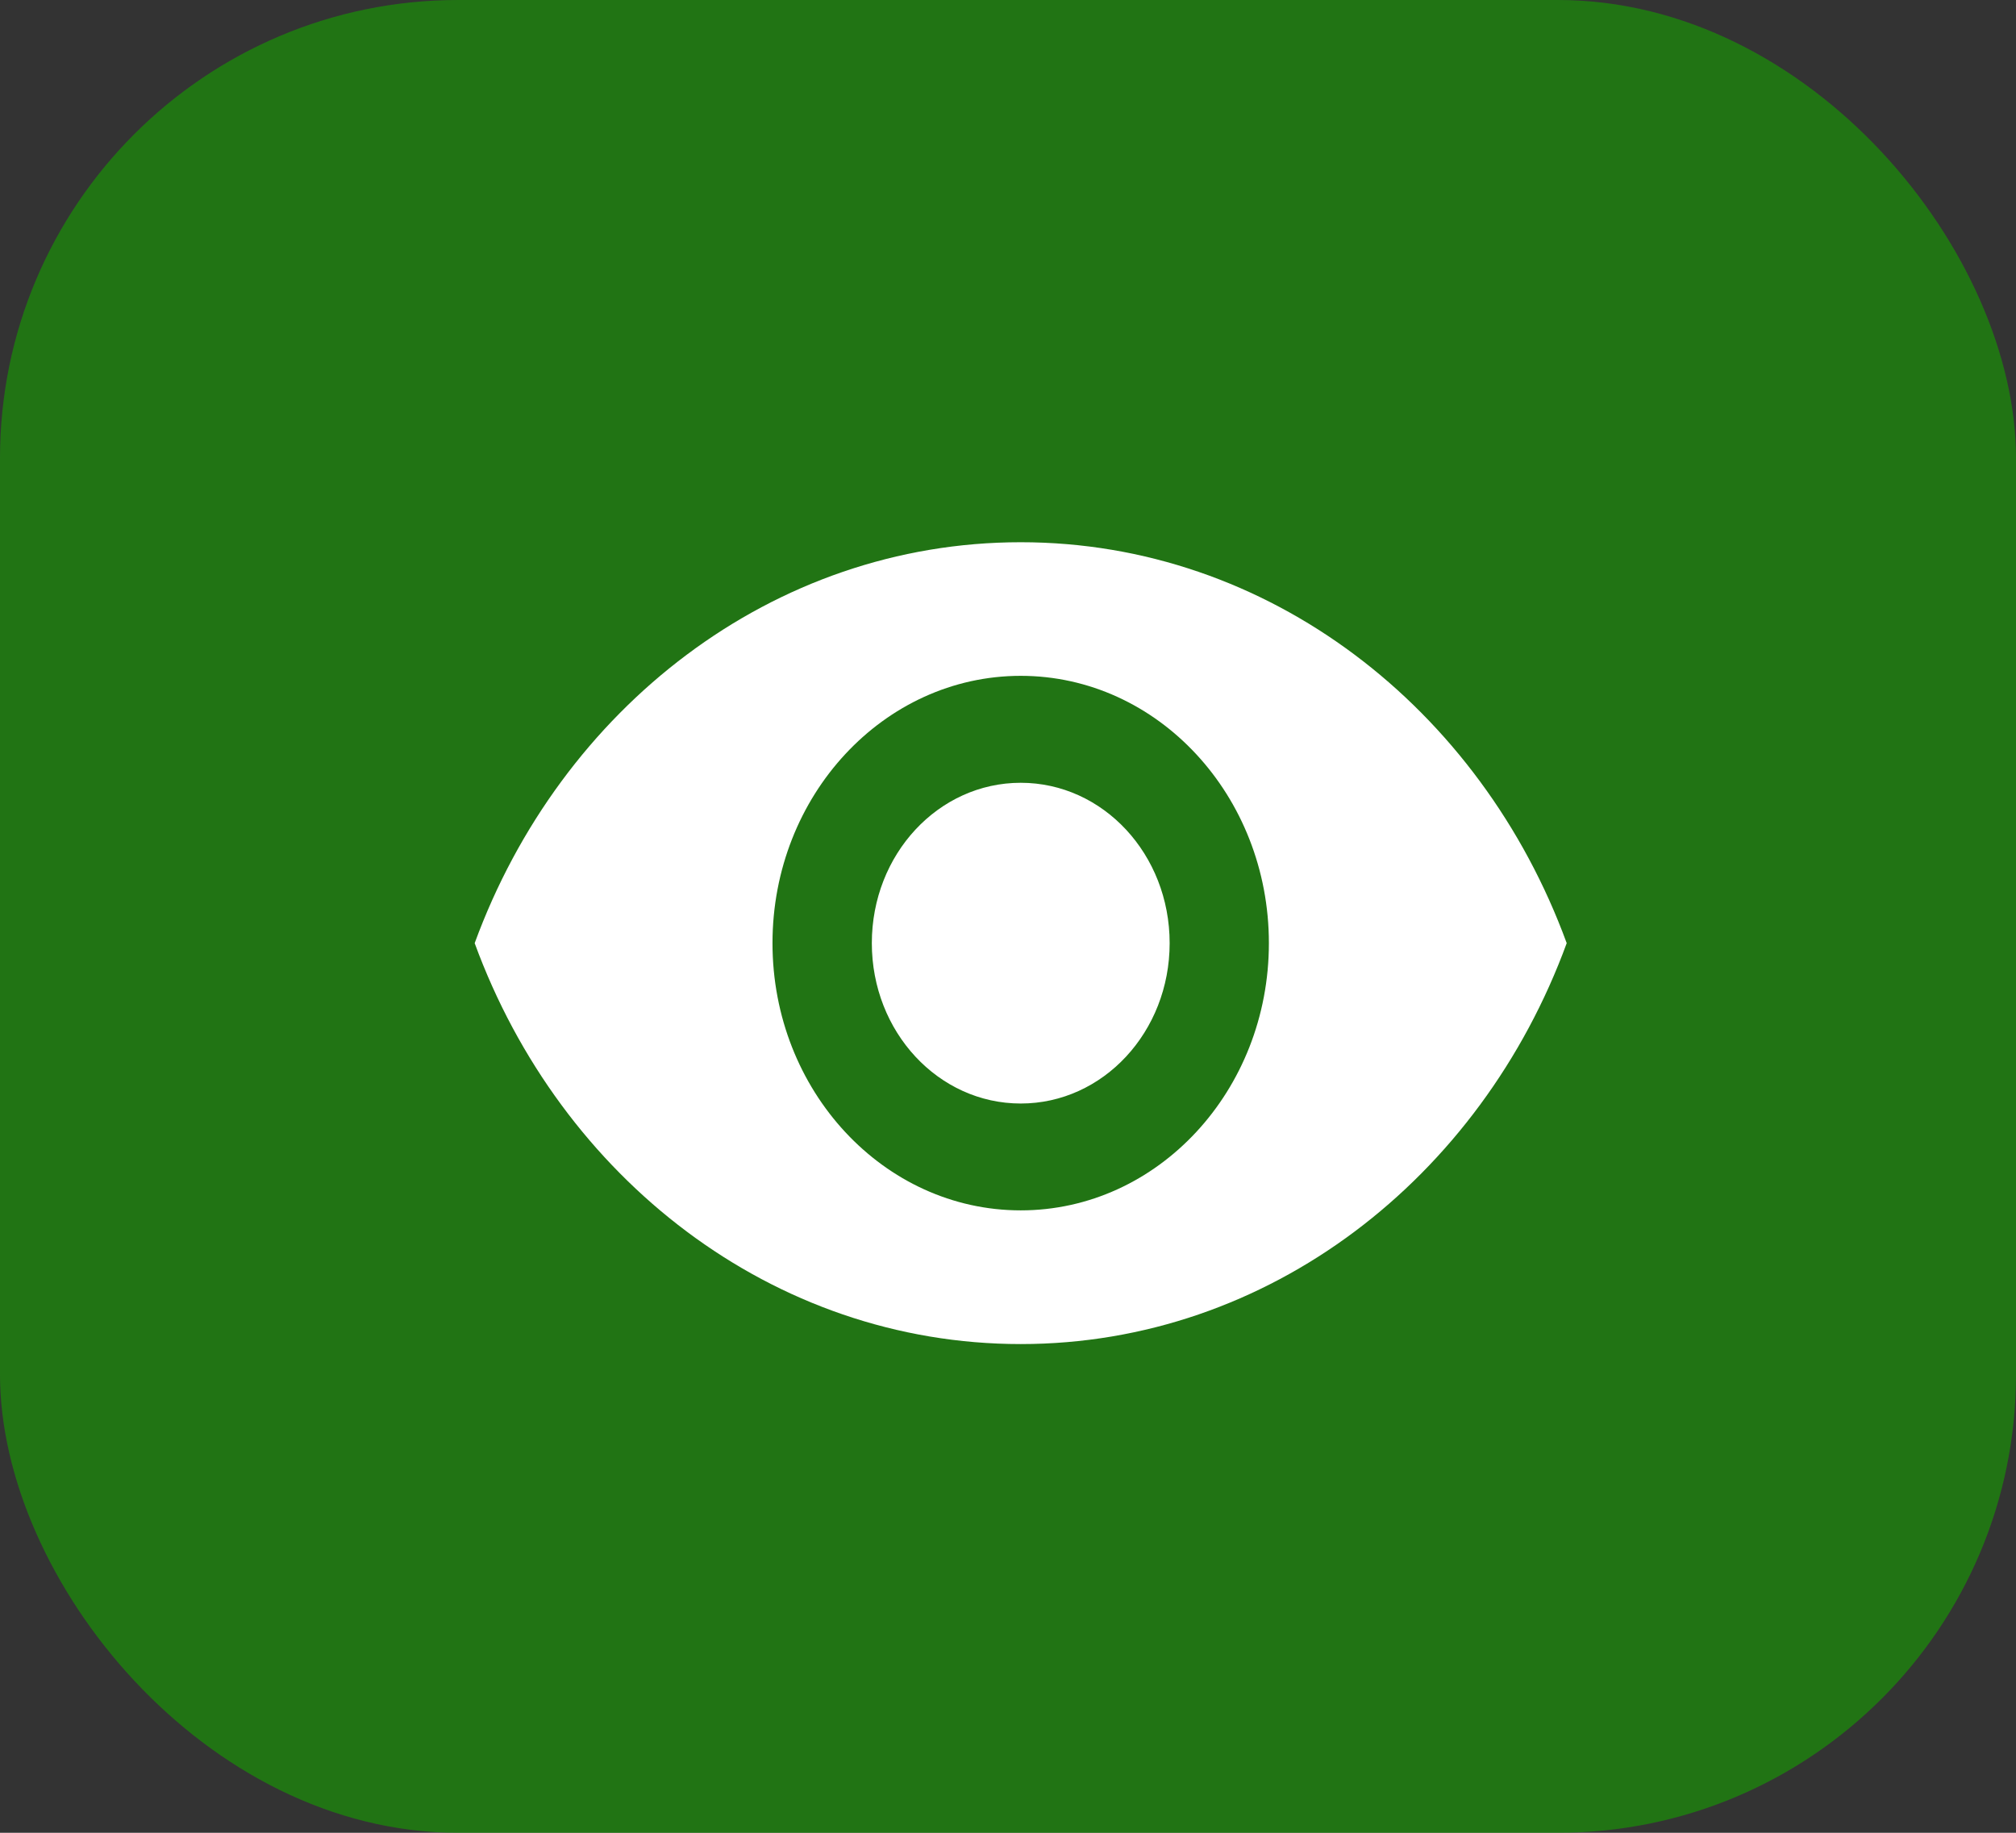 <svg width="22" height="20" viewBox="0 0 22 20" fill="none" xmlns="http://www.w3.org/2000/svg">
<rect x="0" y="0" width="22" height="20" fill="#333333" stroke="none"/>
<rect width="22" height="20" rx="5" fill="#16A000" fill-opacity="0.6"/>
<path d="M11.139 5.917C8.43 5.917 6.117 7.731 5.18 10.292C6.117 12.853 8.43 14.667 11.139 14.667C13.847 14.667 16.16 12.853 17.097 10.292C16.16 7.731 13.847 5.917 11.139 5.917ZM11.139 13.208C9.644 13.208 8.43 11.902 8.43 10.292C8.43 8.682 9.644 7.375 11.139 7.375C12.634 7.375 13.847 8.682 13.847 10.292C13.847 11.902 12.634 13.208 11.139 13.208ZM11.139 8.542C10.24 8.542 9.514 9.323 9.514 10.292C9.514 11.26 10.24 12.042 11.139 12.042C12.038 12.042 12.764 11.26 12.764 10.292C12.764 9.323 12.038 8.542 11.139 8.542Z" fill="white"/>
</svg>
